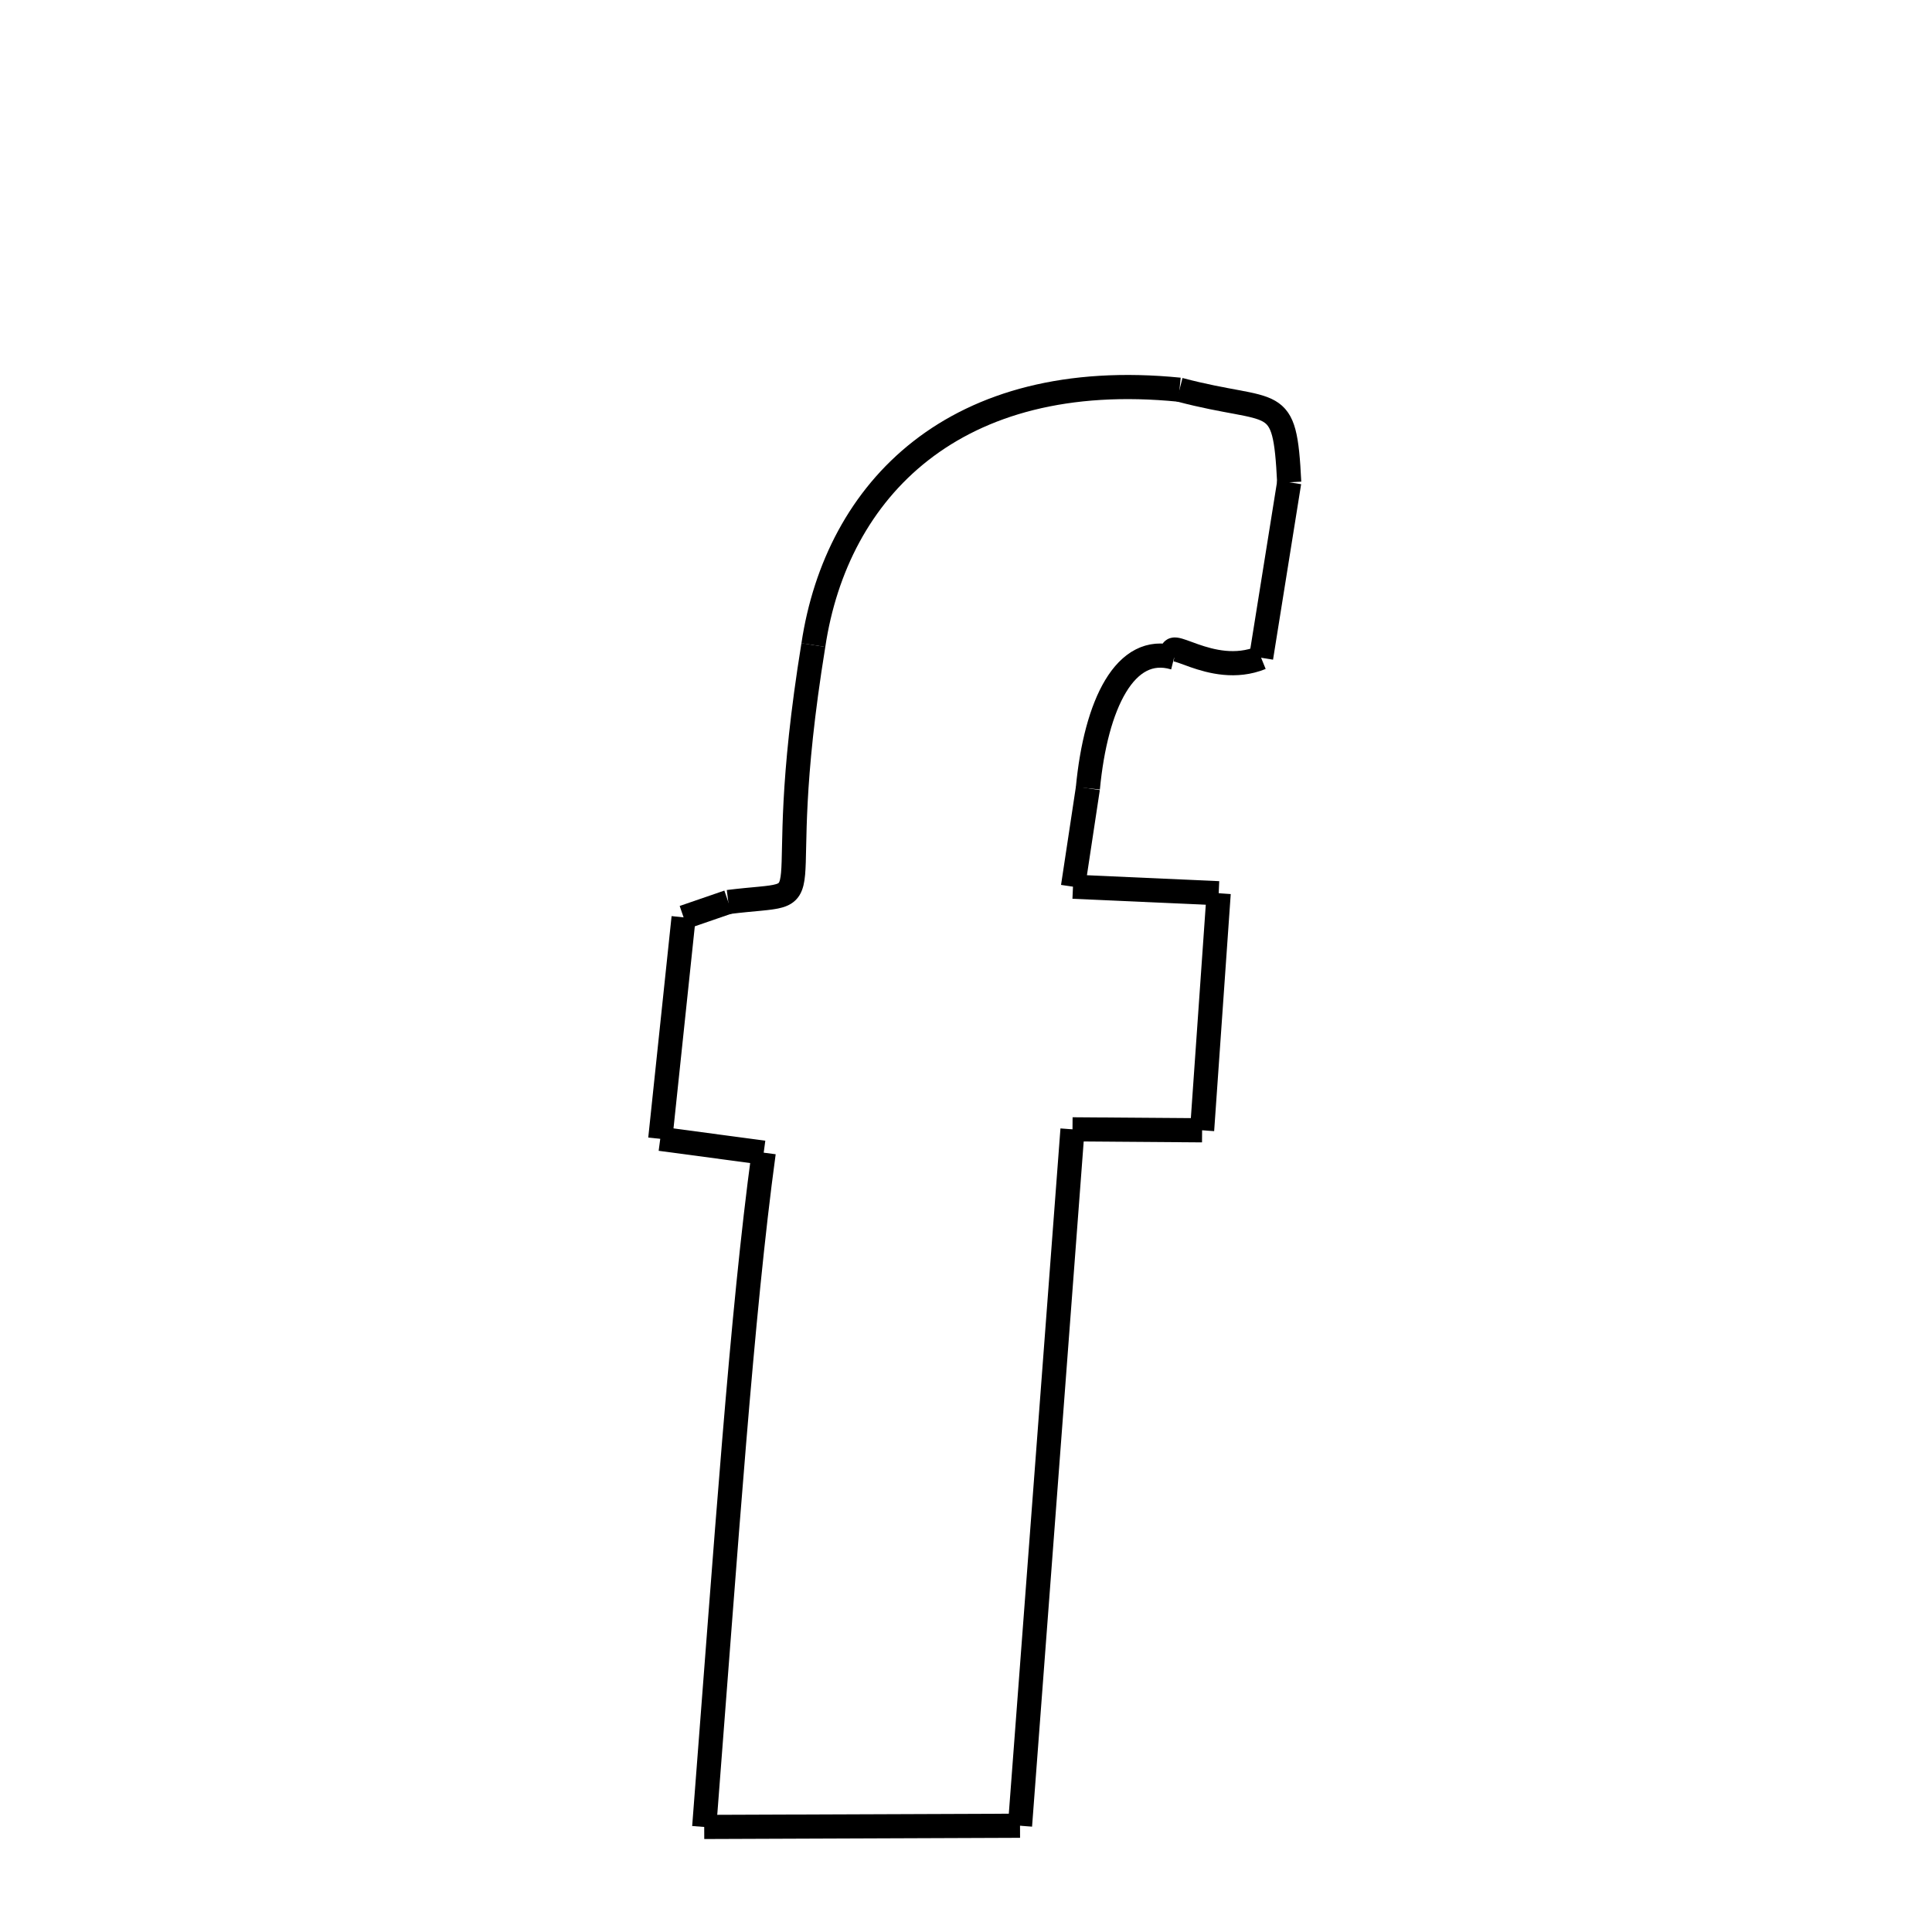 <svg xmlns="http://www.w3.org/2000/svg" xmlns:xlink="http://www.w3.org/1999/xlink" width="50px" height="50px" viewBox="0 0 24 24">
<style type="text/css">
.pen {
	stroke-dashoffset: 0;
	animation-duration: 10s;
	animation-iteration-count: 2;
	animation-timing-function: ease;
}
.path00 {
		stroke-dasharray: 4;
		animation-name: dash00 
}
@keyframes dash00 {
	0.0% {
		stroke-dashoffset: 4;
	}
	4.114% {
		stroke-dashoffset: 0;
	}
}
.path01 {
		stroke-dasharray: 4;
		animation-name: dash01 
}
@keyframes dash01 {
	0%, 4.114% {
		stroke-dashoffset: 4;
	}
	8.438% {
		stroke-dashoffset: 0;
	}
}
.path02 {
		stroke-dasharray: 2;
		animation-name: dash02 
}
@keyframes dash02 {
	0%, 8.438% {
		stroke-dashoffset: 2;
	}
	10.845% {
		stroke-dashoffset: 0;
	}
}
.path03 {
		stroke-dasharray: 4;
		animation-name: dash03 
}
@keyframes dash03 {
	0%, 10.845% {
		stroke-dashoffset: 4;
	}
	15.16% {
		stroke-dashoffset: 0;
	}
}
.path04 {
		stroke-dasharray: 2;
		animation-name: dash04 
}
@keyframes dash04 {
	0%, 15.16% {
		stroke-dashoffset: 2;
	}
	17.583% {
		stroke-dashoffset: 0;
	}
}
.path05 {
		stroke-dasharray: 3;
		animation-name: dash05 
}
@keyframes dash05 {
	0%, 17.583% {
		stroke-dashoffset: 3;
	}
	21.132% {
		stroke-dashoffset: 0;
	}
}
.path06 {
		stroke-dasharray: 5;
		animation-name: dash06 
}
@keyframes dash06 {
	0%, 21.132% {
		stroke-dashoffset: 5;
	}
	26.912% {
		stroke-dashoffset: 0;
	}
}
.path07 {
		stroke-dasharray: 3;
		animation-name: dash07 
}
@keyframes dash07 {
	0%, 26.912% {
		stroke-dashoffset: 3;
	}
	30.064% {
		stroke-dashoffset: 0;
	}
}
.path08 {
		stroke-dasharray: 17;
		animation-name: dash08 
}
@keyframes dash08 {
	0%, 30.064% {
		stroke-dashoffset: 17;
	}
	47.054% {
		stroke-dashoffset: 0;
	}
}
.path09 {
		stroke-dasharray: 7;
		animation-name: dash09 
}
@keyframes dash09 {
	0%, 47.054% {
		stroke-dashoffset: 7;
	}
	54.736% {
		stroke-dashoffset: 0;
	}
}
.path10 {
		stroke-dasharray: 16;
		animation-name: dash10 
}
@keyframes dash10 {
	0%, 54.736% {
		stroke-dashoffset: 16;
	}
	71.205% {
		stroke-dashoffset: 0;
	}
}
.path11 {
		stroke-dasharray: 2;
		animation-name: dash11 
}
@keyframes dash11 {
	0%, 71.205% {
		stroke-dashoffset: 2;
	}
	73.743% {
		stroke-dashoffset: 0;
	}
}
.path12 {
		stroke-dasharray: 5;
		animation-name: dash12 
}
@keyframes dash12 {
	0%, 73.743% {
		stroke-dashoffset: 5;
	}
	79.16% {
		stroke-dashoffset: 0;
	}
}
.path13 {
		stroke-dasharray: 1;
		animation-name: dash13 
}
@keyframes dash13 {
	0%, 79.16% {
		stroke-dashoffset: 1;
	}
	80.31% {
		stroke-dashoffset: 0;
	}
}
.path14 {
		stroke-dasharray: 7;
		animation-name: dash14 
}
@keyframes dash14 {
	0%, 80.31% {
		stroke-dashoffset: 7;
	}
	87.836% {
		stroke-dashoffset: 0;
	}
}
.path15 {
		stroke-dasharray: 12;
		animation-name: dash15 
}
@keyframes dash15 {
	0%, 87.836% {
		stroke-dashoffset: 12;
	}
	100.0% {
		stroke-dashoffset: 0;
	}
}
</style>
<path class="pen path00" d="M 14.652 4.841 C 15.858 5.16 15.958 4.85 16.015 5.991 " fill="none" stroke="black" stroke-width="0.3"></path>
<path class="pen path01" d="M 16.015 5.991 L 15.666 8.171 " fill="none" stroke="black" stroke-width="0.3"></path>
<path class="pen path02" d="M 15.666 8.171 C 15.034 8.428 14.441 7.845 14.585 8.17 " fill="none" stroke="black" stroke-width="0.3"></path>
<path class="pen path03" d="M 14.585 8.17 C 13.978 7.992 13.613 8.749 13.514 9.792 " fill="none" stroke="black" stroke-width="0.3"></path>
<path class="pen path04" d="M 13.514 9.792 L 13.329 11.015 " fill="none" stroke="black" stroke-width="0.3"></path>
<path class="pen path05" d="M 13.329 11.015 L 15.139 11.096 " fill="none" stroke="black" stroke-width="0.3"></path>
<path class="pen path06" d="M 15.139 11.096 L 14.933 14.041 " fill="none" stroke="black" stroke-width="0.3"></path>
<path class="pen path07" d="M 14.933 14.041 L 13.323 14.029 " fill="none" stroke="black" stroke-width="0.3"></path>
<path class="pen path08" d="M 13.323 14.029 L 12.671 22.68 " fill="none" stroke="black" stroke-width="0.3"></path>
<path class="pen path09" d="M 12.671 22.68 L 8.748 22.695 " fill="none" stroke="black" stroke-width="0.3"></path>
<path class="pen path10" d="M 8.748 22.695 C 9.026 19.118 9.214 16.324 9.487 14.319 " fill="none" stroke="black" stroke-width="0.3"></path>
<path class="pen path11" d="M 9.487 14.319 L 8.202 14.147 " fill="none" stroke="black" stroke-width="0.3"></path>
<path class="pen path12" d="M 8.202 14.147 L 8.492 11.396 " fill="none" stroke="black" stroke-width="0.3"></path>
<path class="pen path13" d="M 8.492 11.396 L 9.047 11.205 " fill="none" stroke="black" stroke-width="0.3"></path>
<path class="pen path14" d="M 9.047 11.205 C 10.349 11.043 9.539 11.493 10.104 8.013 " fill="none" stroke="black" stroke-width="0.3"></path>
<path class="pen path15" d="M 10.104 8.013 C 10.393 6.085 11.859 4.562 14.652 4.841 " fill="none" stroke="black" stroke-width="0.3"></path>
</svg>
